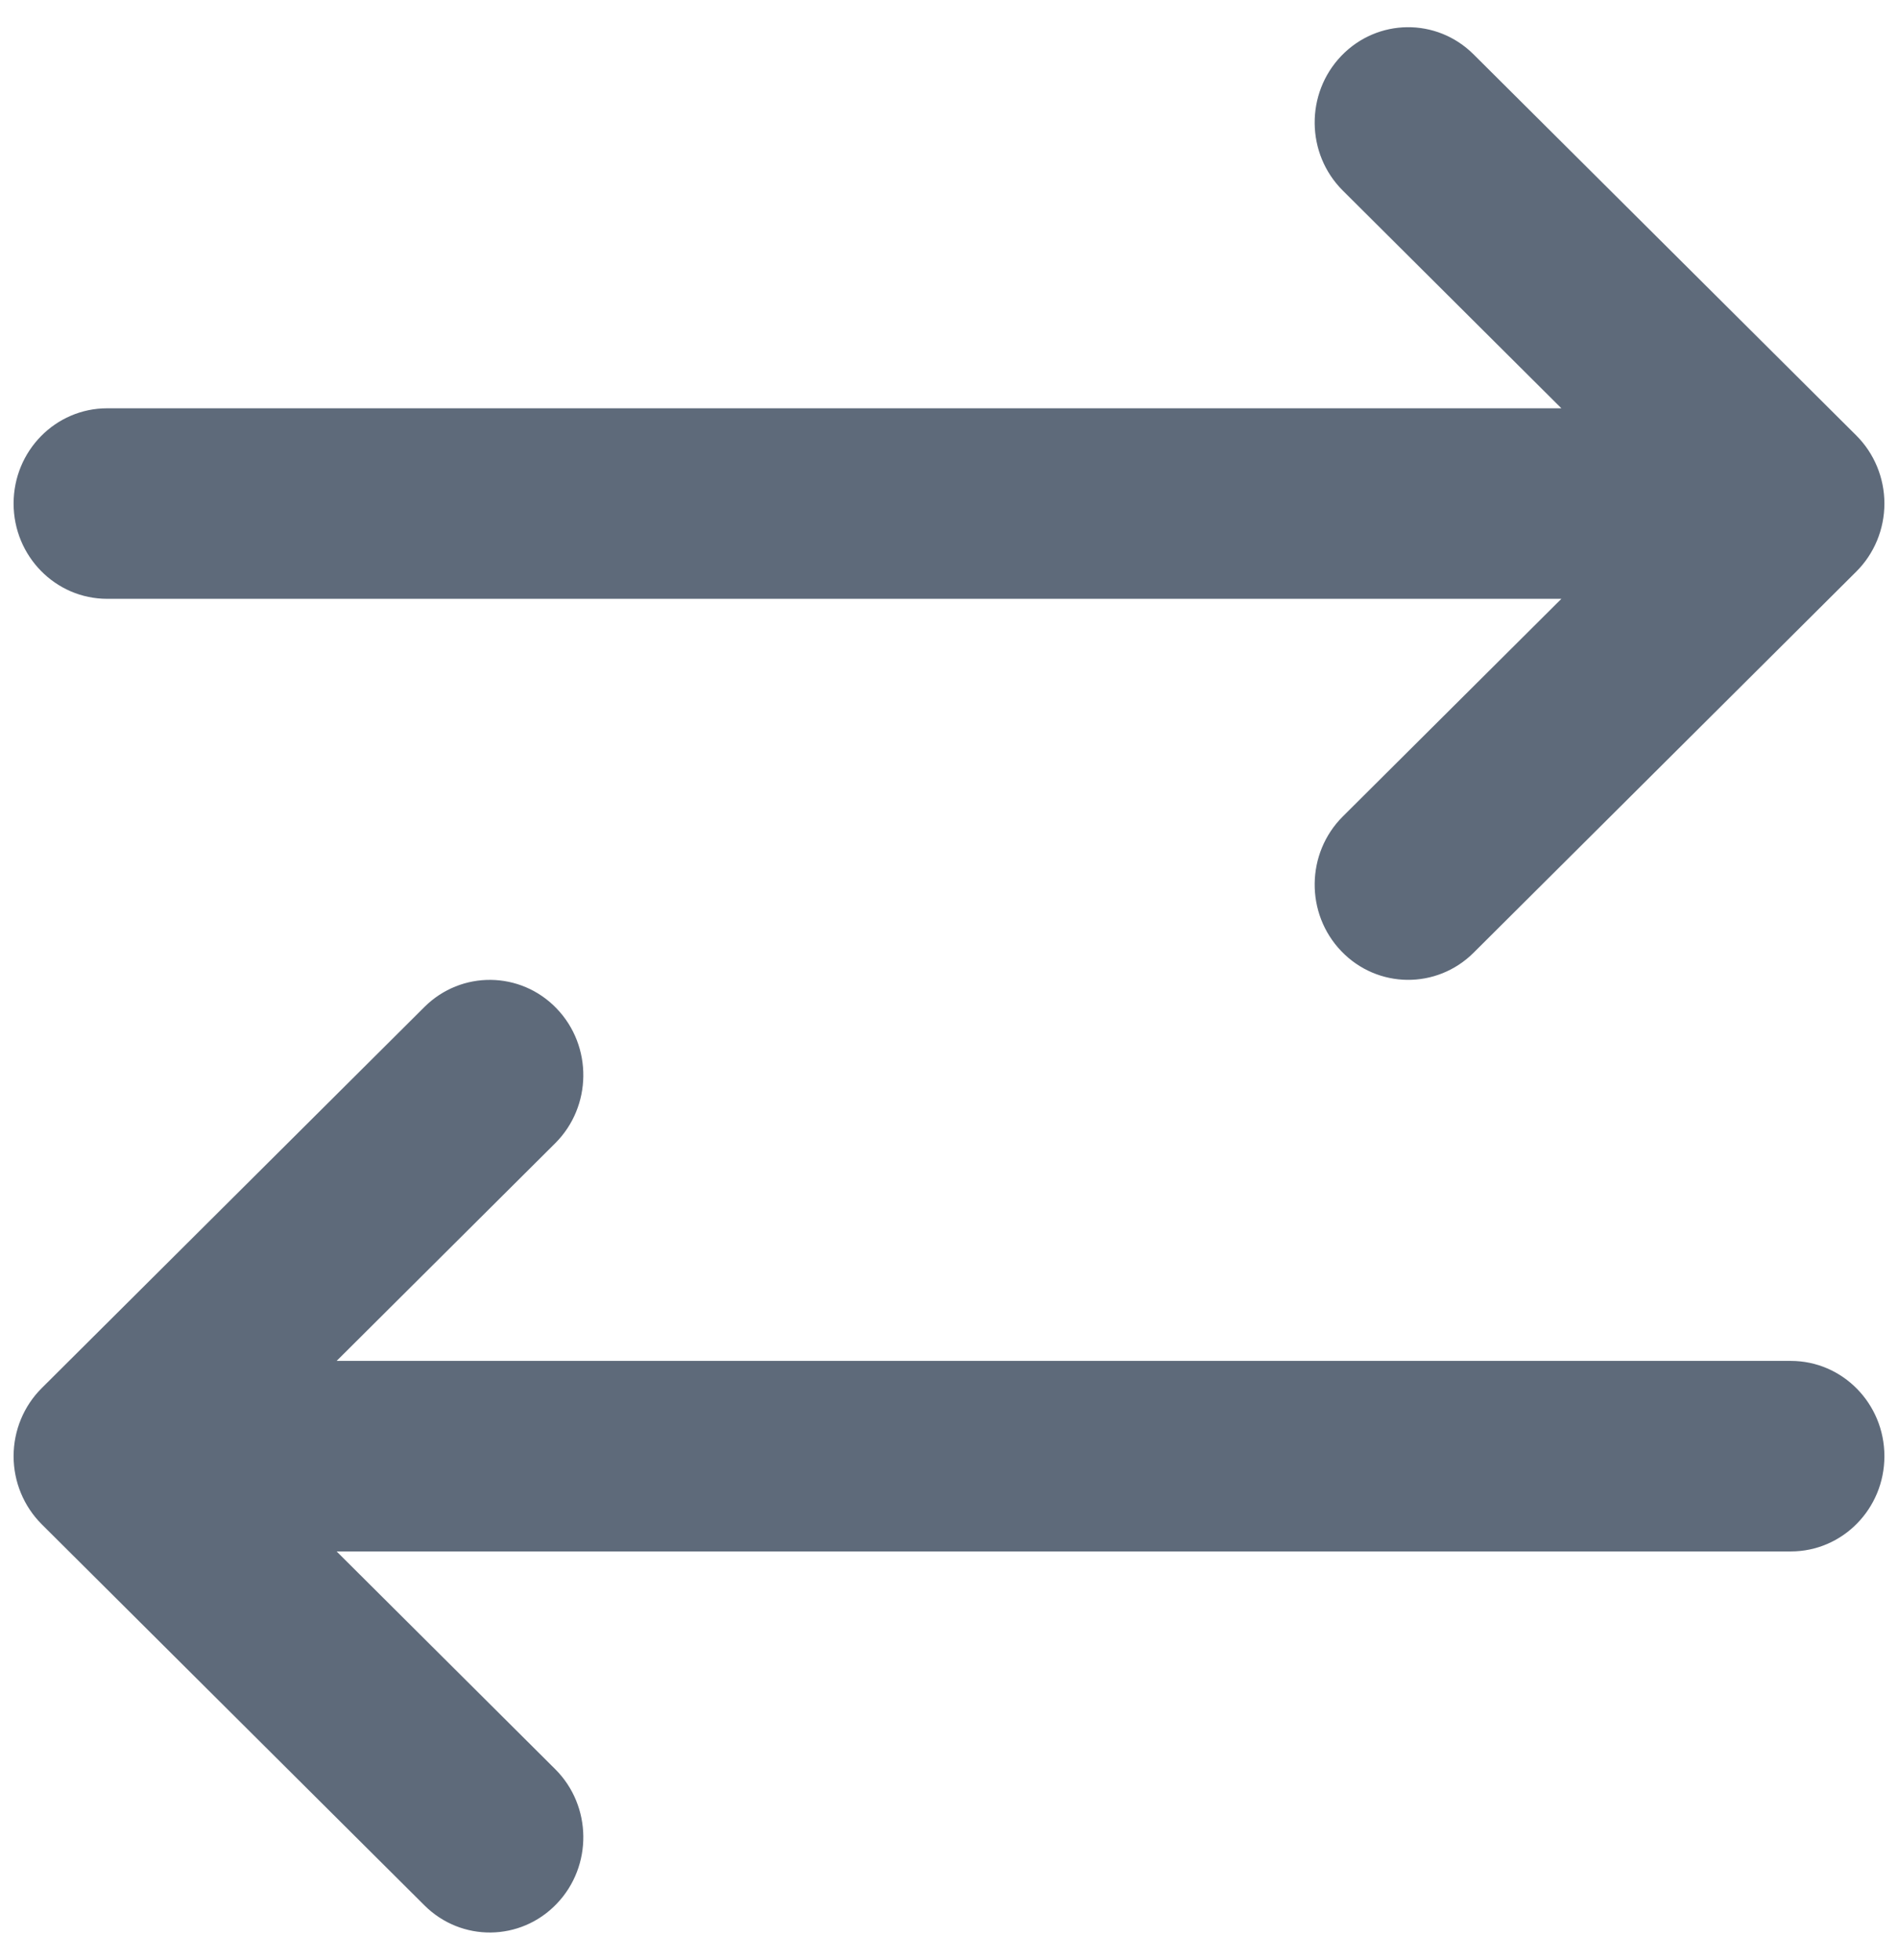 <svg width="31" height="32" viewBox="0 0 31 32" fill="none" xmlns="http://www.w3.org/2000/svg">
<path fill-rule="evenodd" clip-rule="evenodd" d="M6.932 16.443C7.535 15.843 8.503 15.854 9.092 16.468C9.682 17.082 9.671 18.067 9.068 18.668L5.498 22.222L29.25 22.222C30.094 22.222 30.778 22.919 30.778 23.778C30.778 24.637 30.094 25.333 29.25 25.333L5.498 25.333L9.068 28.888C9.671 29.488 9.682 30.473 9.092 31.087C8.503 31.702 7.535 31.713 6.932 31.112L0.682 24.89C0.388 24.597 0.222 24.196 0.222 23.778C0.222 23.359 0.388 22.958 0.682 22.666L6.932 16.443ZM24.068 0.888C23.465 0.287 22.498 0.298 21.908 0.912C21.318 1.527 21.329 2.512 21.932 3.112L25.502 6.667L1.75 6.667C0.906 6.667 0.222 7.363 0.222 8.222C0.222 9.081 0.906 9.778 1.75 9.778L25.502 9.778L21.932 13.332C21.329 13.933 21.318 14.918 21.908 15.532C22.498 16.146 23.465 16.157 24.068 15.557L30.318 9.334C30.612 9.042 30.778 8.641 30.778 8.222C30.778 7.804 30.612 7.403 30.318 7.11L24.068 0.888Z" fill="#5E6A7A"/>
</svg>
